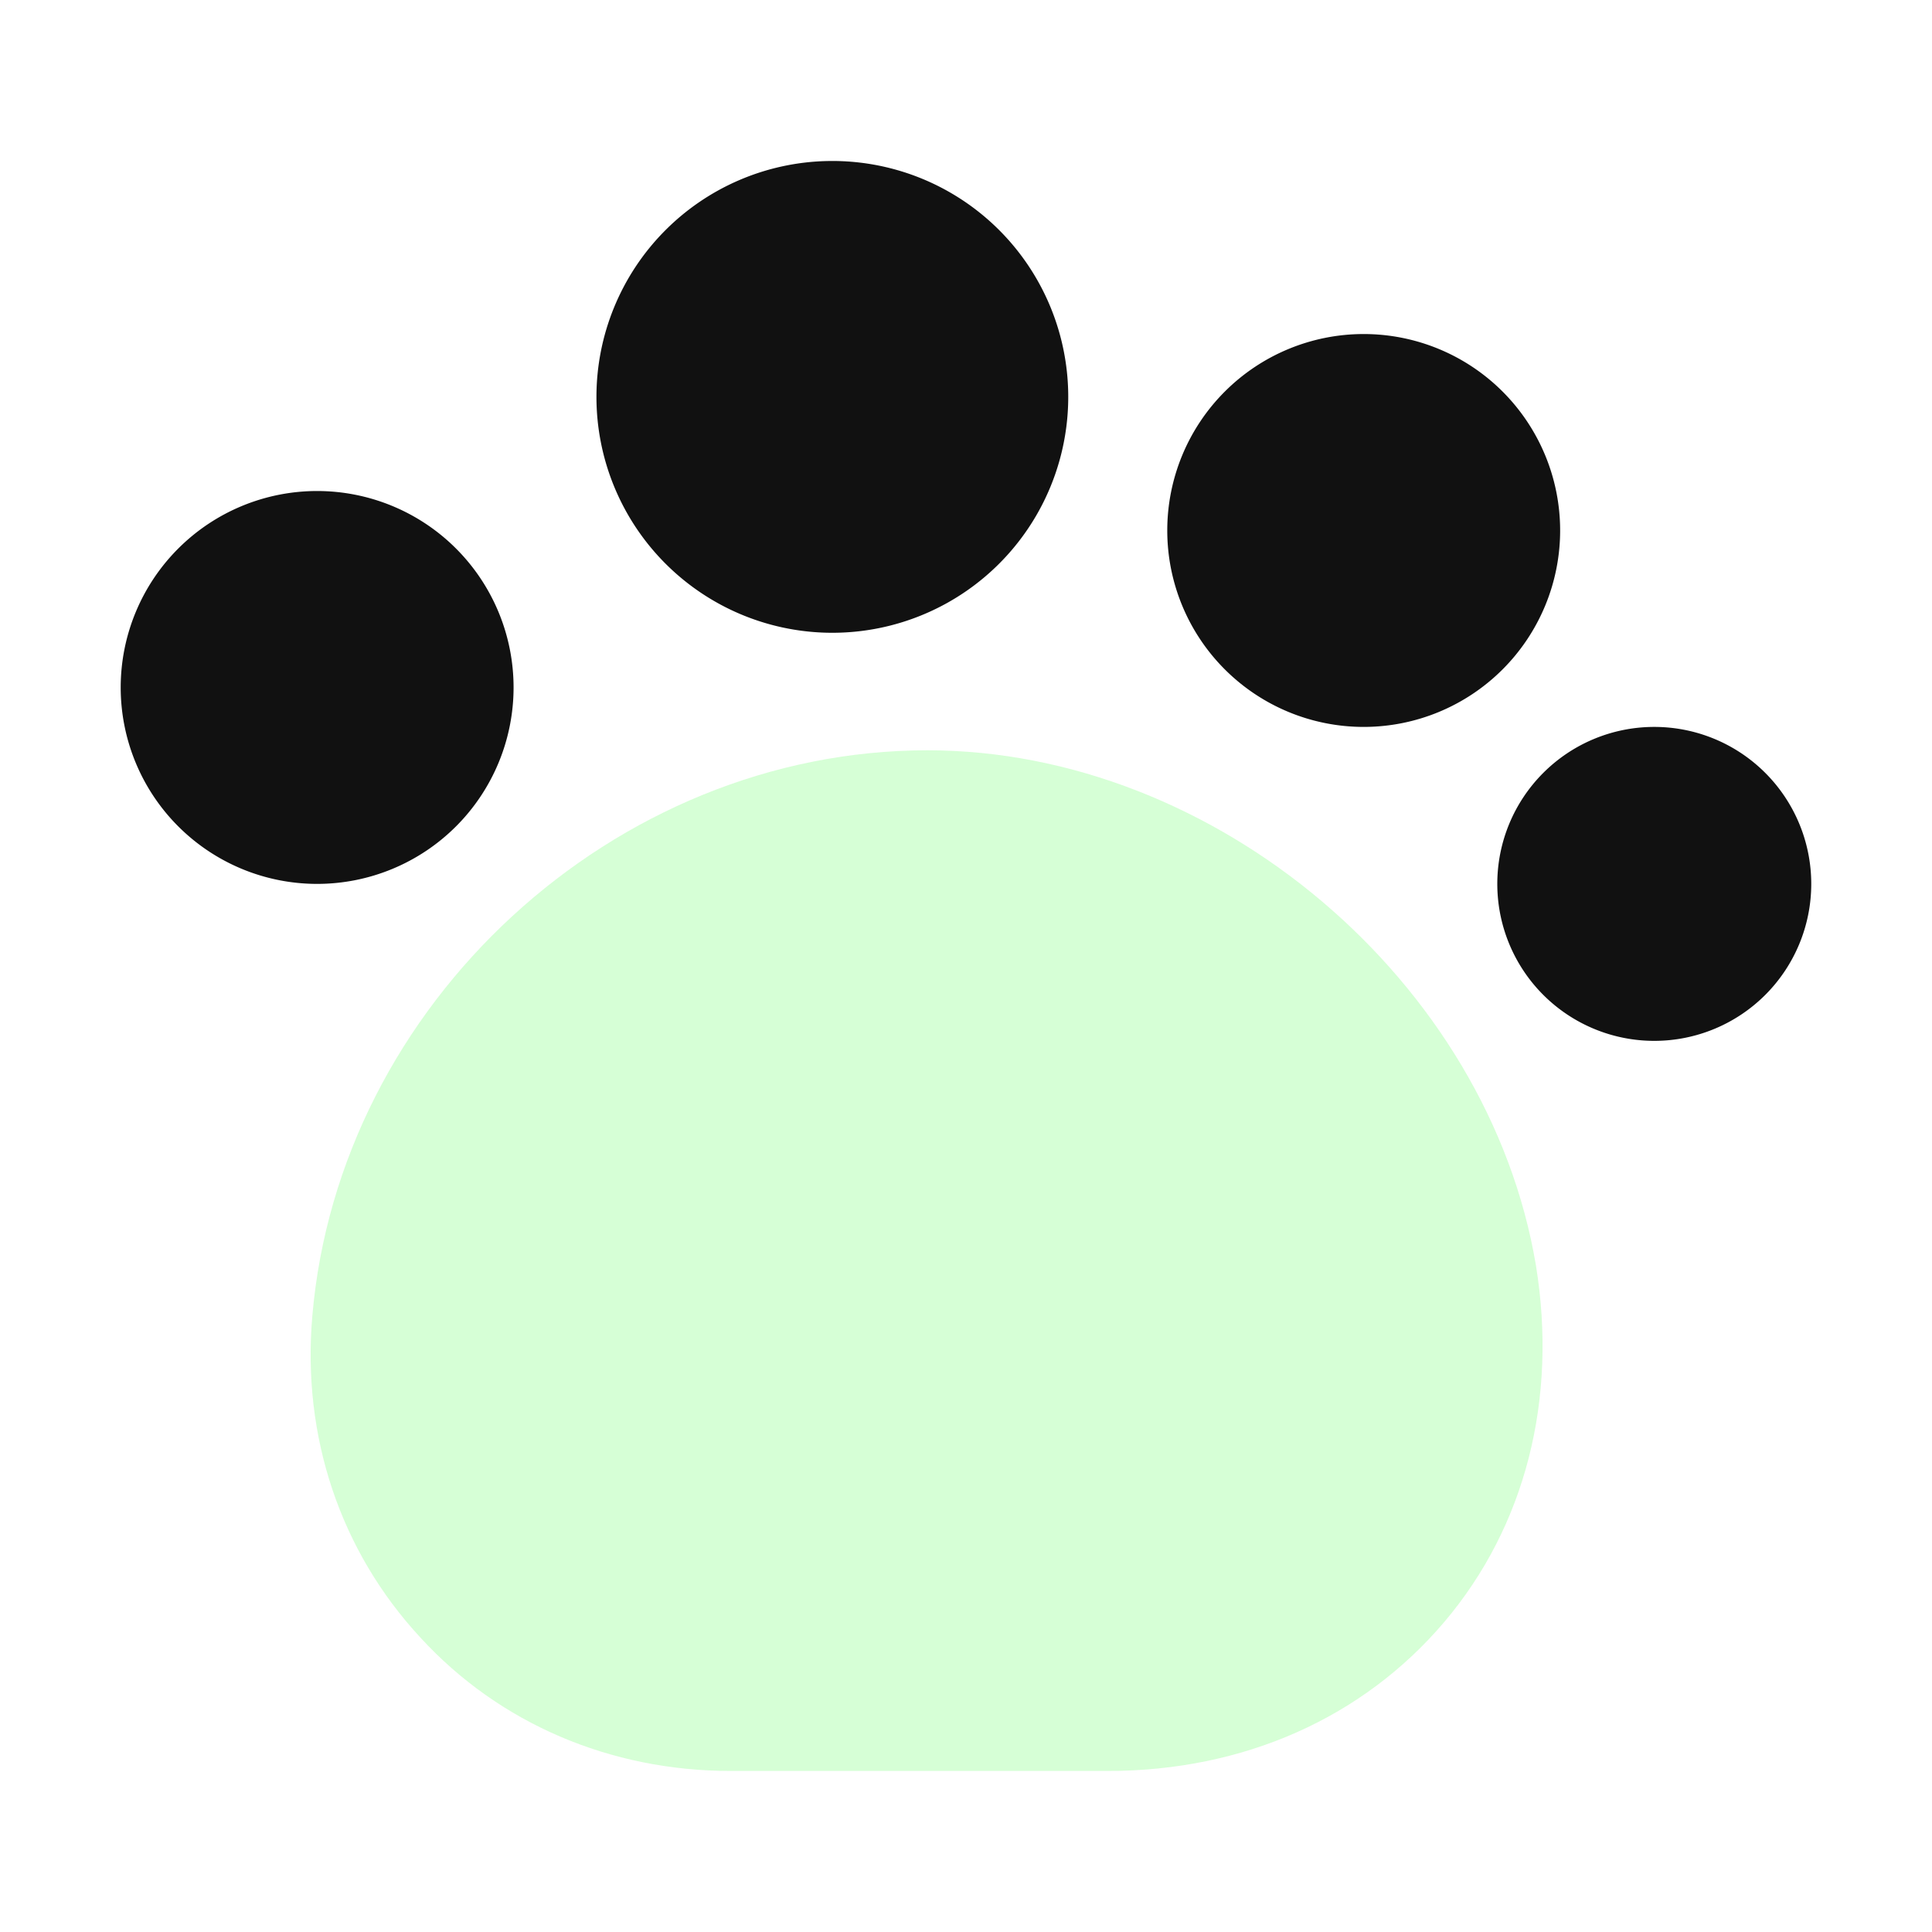 <svg width="20" height="20" fill="none" xmlns="http://www.w3.org/2000/svg"><path opacity=".4" d="M15.9 13.1c-.492-2.942-3.317-5.333-6.3-5.333-3.242 0-6.092 2.625-6.367 5.858-.108 1.25.292 2.433 1.117 3.325.817.892 1.967 1.383 3.217 1.383h3.9c1.408 0 2.641-.55 3.483-1.541.842-.992 1.175-2.309.95-3.692Z" fill="#9F9"/><path d="M8.567 6.55a2.442 2.442 0 1 0 0-4.883 2.442 2.442 0 0 0 0 4.883Zm5.55.975a2.033 2.033 0 1 0 0-4.067 2.033 2.033 0 0 0 0 4.067Zm3.008 3.25a1.625 1.625 0 1 0 0-3.25 1.625 1.625 0 0 0 0 3.25ZM3.283 9.15a2.033 2.033 0 1 0 0-4.067 2.033 2.033 0 0 0 0 4.067Z" fill="#111"/></svg>